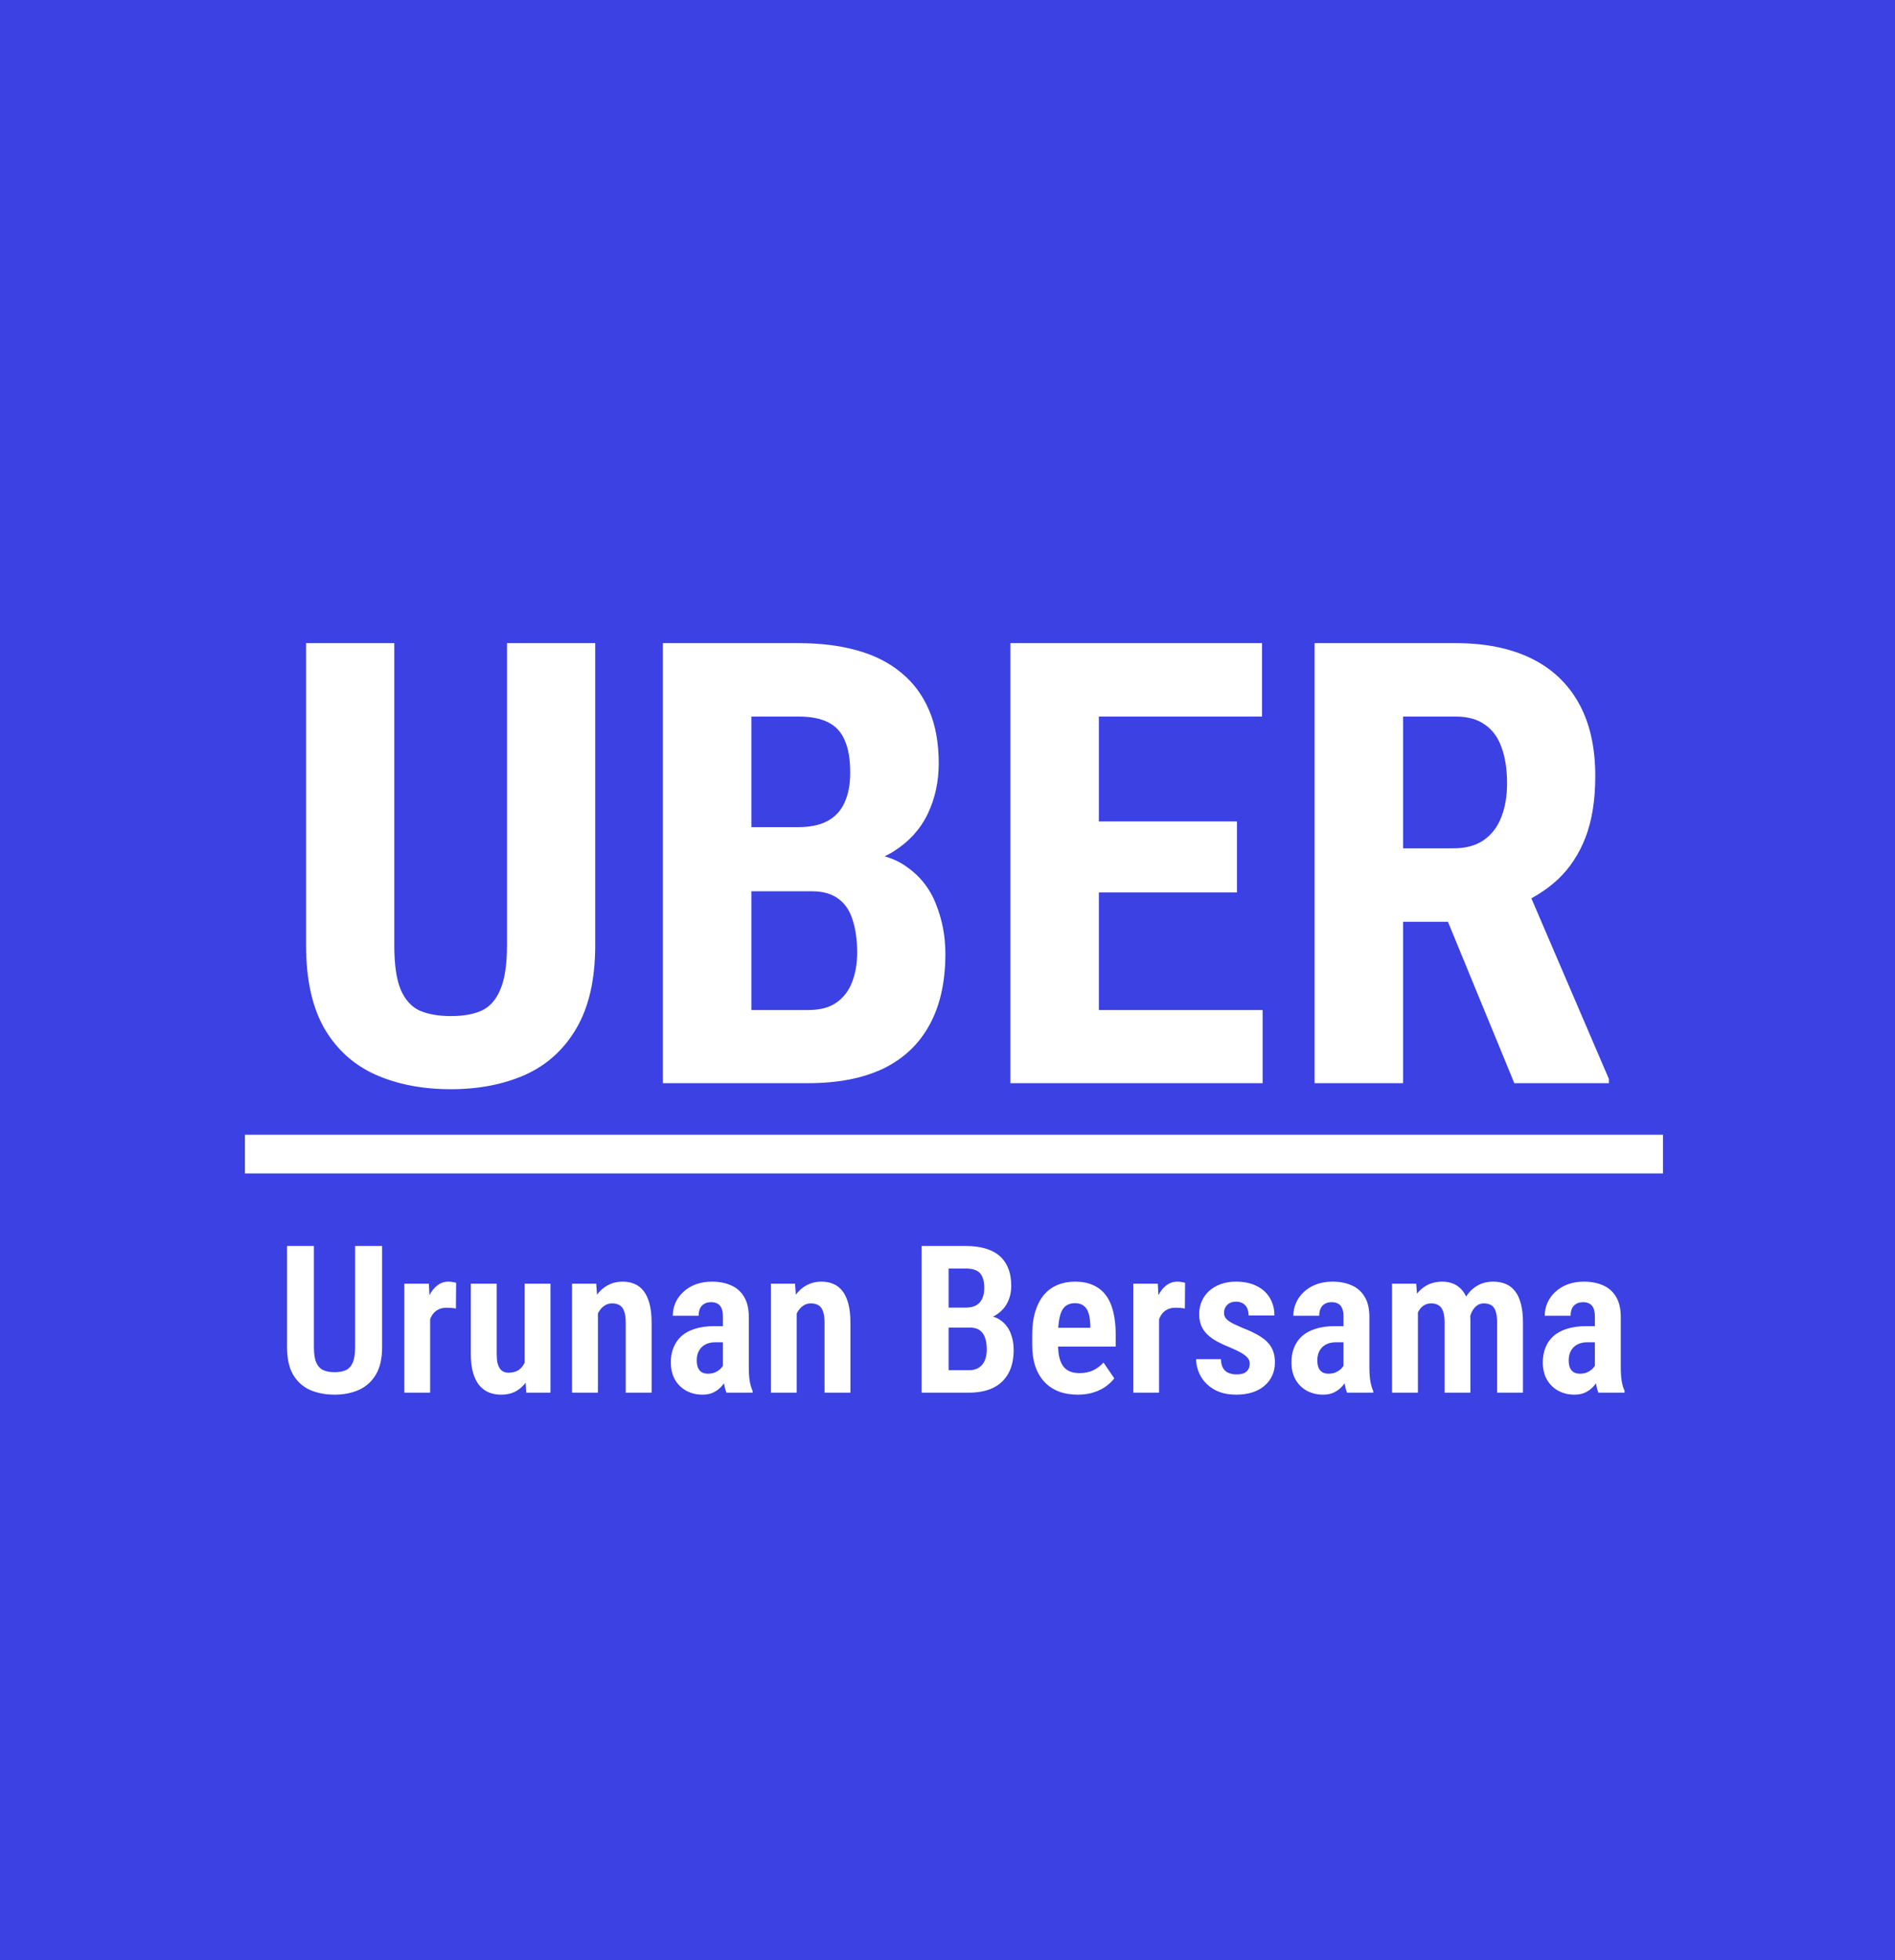 <svg width="147" height="152" viewBox="0 0 147 152" fill="none" xmlns="http://www.w3.org/2000/svg">
<rect width="147" height="152" fill="#3B41E3"/>
<path d="M39.328 49.875H46.172V73.312C46.172 75.938 45.688 78.078 44.719 79.734C43.766 81.375 42.445 82.578 40.758 83.344C39.07 84.094 37.141 84.469 34.969 84.469C32.781 84.469 30.836 84.094 29.133 83.344C27.43 82.578 26.102 81.375 25.148 79.734C24.211 78.078 23.742 75.938 23.742 73.312V49.875H30.586V73.312C30.586 74.797 30.75 75.938 31.078 76.734C31.422 77.531 31.914 78.078 32.555 78.375C33.211 78.656 34.016 78.797 34.969 78.797C35.938 78.797 36.734 78.656 37.359 78.375C38 78.078 38.484 77.531 38.812 76.734C39.156 75.938 39.328 74.797 39.328 73.312V49.875ZM62.953 69.117H55.945L55.922 64.148H61.875C62.812 64.148 63.578 63.992 64.172 63.68C64.781 63.352 65.227 62.875 65.508 62.25C65.805 61.609 65.953 60.836 65.953 59.93C65.953 58.883 65.812 58.047 65.531 57.422C65.266 56.781 64.836 56.312 64.242 56.016C63.664 55.719 62.898 55.57 61.945 55.57H58.289V84H51.422V49.875H61.945C63.633 49.875 65.148 50.062 66.492 50.438C67.836 50.812 68.977 51.391 69.914 52.172C70.852 52.938 71.57 53.906 72.07 55.078C72.57 56.234 72.82 57.609 72.82 59.203C72.82 60.609 72.539 61.906 71.977 63.094C71.414 64.281 70.531 65.258 69.328 66.023C68.125 66.773 66.57 67.188 64.664 67.266L62.953 69.117ZM62.695 84H54L56.742 78.328H62.695C63.617 78.328 64.352 78.133 64.898 77.742C65.445 77.352 65.844 76.828 66.094 76.172C66.359 75.5 66.492 74.734 66.492 73.875C66.492 72.906 66.375 72.062 66.141 71.344C65.922 70.625 65.555 70.078 65.039 69.703C64.523 69.312 63.828 69.117 62.953 69.117H57.047L57.094 64.148H64.266L65.883 66.117C67.711 66.055 69.172 66.406 70.266 67.172C71.359 67.922 72.141 68.906 72.609 70.125C73.094 71.328 73.336 72.609 73.336 73.969C73.336 76.156 72.922 78 72.094 79.5C71.281 80.984 70.086 82.109 68.508 82.875C66.93 83.625 64.992 84 62.695 84ZM97.945 78.328V84H83.109V78.328H97.945ZM85.242 49.875V84H78.375V49.875H85.242ZM95.953 63.703V69.211H83.109V63.703H95.953ZM97.898 49.875V55.57H83.109V49.875H97.898ZM101.977 49.875H112.922C115.203 49.875 117.148 50.266 118.758 51.047C120.367 51.828 121.602 52.984 122.461 54.516C123.32 56.047 123.75 57.938 123.75 60.188C123.75 62.031 123.5 63.609 123 64.922C122.5 66.219 121.789 67.305 120.867 68.18C119.945 69.039 118.844 69.727 117.562 70.242L115.477 71.484H106.594L106.57 65.789H112.734C113.672 65.789 114.445 65.586 115.055 65.18C115.68 64.758 116.141 64.172 116.438 63.422C116.75 62.656 116.906 61.766 116.906 60.75C116.906 59.672 116.766 58.75 116.484 57.984C116.219 57.203 115.789 56.609 115.195 56.203C114.617 55.781 113.859 55.57 112.922 55.57H108.844V84H101.977V49.875ZM117.469 84L111.211 68.789L118.406 68.766L124.805 83.672V84H117.469Z" fill="white"/>
<rect x="19" y="88" width="110" height="3" fill="white"/>
<path d="M27.547 96.625H29.641V104.484C29.641 105.354 29.479 106.06 29.156 106.602C28.833 107.143 28.393 107.539 27.836 107.789C27.279 108.034 26.651 108.156 25.953 108.156C25.24 108.156 24.604 108.034 24.047 107.789C23.49 107.539 23.052 107.143 22.734 106.602C22.422 106.06 22.266 105.354 22.266 104.484V96.625H24.352V104.484C24.352 105 24.414 105.398 24.539 105.68C24.669 105.961 24.852 106.154 25.086 106.258C25.32 106.362 25.609 106.414 25.953 106.414C26.297 106.414 26.586 106.362 26.82 106.258C27.055 106.154 27.234 105.961 27.359 105.68C27.484 105.398 27.547 105 27.547 104.484V96.625ZM33.367 101.305V108H31.367V99.547H33.266L33.367 101.305ZM35.383 99.484L35.367 101.477C35.263 101.456 35.146 101.44 35.016 101.43C34.891 101.419 34.773 101.414 34.664 101.414C34.419 101.414 34.208 101.456 34.031 101.539C33.854 101.622 33.706 101.742 33.586 101.898C33.466 102.055 33.375 102.247 33.312 102.477C33.25 102.701 33.211 102.956 33.195 103.242L32.789 103.172C32.789 102.63 32.831 102.13 32.914 101.672C33.003 101.214 33.13 100.815 33.297 100.477C33.469 100.133 33.68 99.867 33.93 99.68C34.18 99.487 34.466 99.391 34.789 99.391C34.888 99.391 34.995 99.401 35.109 99.422C35.229 99.438 35.32 99.458 35.383 99.484ZM40.695 105.984V99.547H42.703V108H40.82L40.695 105.984ZM40.953 104.234L41.539 104.219C41.539 104.786 41.487 105.31 41.383 105.789C41.279 106.268 41.117 106.685 40.898 107.039C40.68 107.393 40.401 107.669 40.062 107.867C39.729 108.06 39.333 108.156 38.875 108.156C38.526 108.156 38.208 108.099 37.922 107.984C37.635 107.865 37.388 107.68 37.18 107.43C36.971 107.174 36.81 106.849 36.695 106.453C36.581 106.052 36.523 105.573 36.523 105.016V99.547H38.531V105.031C38.531 105.292 38.552 105.516 38.594 105.703C38.641 105.885 38.706 106.034 38.789 106.148C38.872 106.258 38.969 106.336 39.078 106.383C39.188 106.43 39.307 106.453 39.438 106.453C39.818 106.453 40.117 106.357 40.336 106.164C40.56 105.971 40.719 105.708 40.812 105.375C40.906 105.036 40.953 104.656 40.953 104.234ZM46.383 101.352V108H44.375V99.547H46.25L46.383 101.352ZM46.055 103.477L45.477 103.484C45.466 102.865 45.526 102.305 45.656 101.805C45.792 101.299 45.984 100.867 46.234 100.508C46.484 100.148 46.784 99.872 47.133 99.68C47.482 99.487 47.872 99.391 48.305 99.391C48.638 99.391 48.94 99.448 49.211 99.562C49.487 99.677 49.724 99.859 49.922 100.109C50.12 100.359 50.273 100.688 50.383 101.094C50.492 101.5 50.547 101.997 50.547 102.586V108H48.539V102.57C48.539 102.19 48.497 101.893 48.414 101.68C48.336 101.461 48.219 101.307 48.062 101.219C47.911 101.125 47.716 101.078 47.477 101.078C47.253 101.078 47.052 101.141 46.875 101.266C46.698 101.385 46.547 101.557 46.422 101.781C46.302 102 46.211 102.255 46.148 102.547C46.086 102.833 46.055 103.143 46.055 103.477ZM56.078 106.172V102.109C56.078 101.833 56.042 101.615 55.969 101.453C55.901 101.292 55.8 101.174 55.664 101.102C55.529 101.023 55.362 100.984 55.164 100.984C54.95 100.984 54.771 101.029 54.625 101.117C54.479 101.201 54.37 101.323 54.297 101.484C54.229 101.641 54.195 101.826 54.195 102.039H52.188C52.188 101.685 52.258 101.349 52.398 101.031C52.539 100.714 52.742 100.432 53.008 100.188C53.273 99.938 53.594 99.742 53.969 99.602C54.344 99.461 54.763 99.391 55.227 99.391C55.779 99.391 56.268 99.484 56.695 99.672C57.128 99.854 57.466 100.148 57.711 100.555C57.961 100.956 58.086 101.482 58.086 102.133V105.992C58.086 106.424 58.109 106.792 58.156 107.094C58.208 107.396 58.284 107.654 58.383 107.867V108H56.352C56.263 107.781 56.195 107.505 56.148 107.172C56.102 106.833 56.078 106.5 56.078 106.172ZM56.336 102.844L56.344 104.094H55.5C55.266 104.094 55.057 104.128 54.875 104.195C54.698 104.263 54.547 104.359 54.422 104.484C54.297 104.609 54.203 104.758 54.141 104.93C54.078 105.102 54.047 105.289 54.047 105.492C54.047 105.727 54.081 105.922 54.148 106.078C54.216 106.229 54.315 106.344 54.445 106.422C54.575 106.495 54.734 106.531 54.922 106.531C55.188 106.531 55.417 106.474 55.609 106.359C55.807 106.245 55.956 106.109 56.055 105.953C56.159 105.792 56.198 105.641 56.172 105.5L56.625 106.312C56.573 106.505 56.492 106.708 56.383 106.922C56.273 107.135 56.133 107.336 55.961 107.523C55.794 107.711 55.589 107.865 55.344 107.984C55.104 108.099 54.82 108.156 54.492 108.156C54.029 108.156 53.609 108.055 53.234 107.852C52.865 107.648 52.573 107.362 52.359 106.992C52.146 106.617 52.039 106.169 52.039 105.648C52.039 105.221 52.109 104.836 52.25 104.492C52.391 104.148 52.596 103.854 52.867 103.609C53.143 103.365 53.492 103.177 53.914 103.047C54.336 102.911 54.831 102.844 55.398 102.844H56.336ZM61.805 101.352V108H59.797V99.547H61.672L61.805 101.352ZM61.477 103.477L60.898 103.484C60.888 102.865 60.948 102.305 61.078 101.805C61.214 101.299 61.406 100.867 61.656 100.508C61.906 100.148 62.206 99.872 62.555 99.68C62.904 99.487 63.294 99.391 63.727 99.391C64.06 99.391 64.362 99.448 64.633 99.562C64.909 99.677 65.146 99.859 65.344 100.109C65.542 100.359 65.695 100.688 65.805 101.094C65.914 101.5 65.969 101.997 65.969 102.586V108H63.961V102.57C63.961 102.19 63.919 101.893 63.836 101.68C63.758 101.461 63.641 101.307 63.484 101.219C63.333 101.125 63.138 101.078 62.898 101.078C62.675 101.078 62.474 101.141 62.297 101.266C62.12 101.385 61.969 101.557 61.844 101.781C61.724 102 61.633 102.255 61.57 102.547C61.508 102.833 61.477 103.143 61.477 103.477ZM75.242 102.953H72.914L72.906 101.406H74.93C75.242 101.406 75.503 101.349 75.711 101.234C75.924 101.115 76.083 100.943 76.188 100.719C76.297 100.495 76.352 100.221 76.352 99.898C76.352 99.534 76.302 99.242 76.203 99.023C76.109 98.799 75.958 98.635 75.75 98.531C75.542 98.427 75.271 98.375 74.938 98.375H73.586V108H71.492V96.625H74.938C75.484 96.625 75.974 96.688 76.406 96.812C76.844 96.932 77.213 97.12 77.516 97.375C77.818 97.63 78.047 97.953 78.203 98.344C78.365 98.729 78.445 99.188 78.445 99.719C78.445 100.188 78.349 100.617 78.156 101.008C77.963 101.398 77.669 101.719 77.273 101.969C76.883 102.219 76.385 102.362 75.781 102.398L75.242 102.953ZM75.164 108H72.281L73.172 106.258H75.164C75.487 106.258 75.747 106.19 75.945 106.055C76.148 105.919 76.299 105.732 76.398 105.492C76.497 105.247 76.547 104.966 76.547 104.648C76.547 104.305 76.503 104.005 76.414 103.75C76.331 103.495 76.193 103.299 76 103.164C75.812 103.023 75.56 102.953 75.242 102.953H73.305L73.32 101.406H75.734L76.227 102.008C76.799 102.003 77.263 102.128 77.617 102.383C77.971 102.638 78.229 102.969 78.391 103.375C78.552 103.776 78.633 104.208 78.633 104.672C78.633 105.396 78.497 106.005 78.227 106.5C77.956 106.995 77.562 107.37 77.047 107.625C76.531 107.875 75.904 108 75.164 108ZM83.602 108.156C83.039 108.156 82.539 108.07 82.102 107.898C81.669 107.727 81.302 107.477 81 107.148C80.698 106.82 80.466 106.417 80.305 105.938C80.148 105.458 80.07 104.909 80.07 104.289V103.531C80.07 102.828 80.151 102.219 80.312 101.703C80.474 101.182 80.698 100.753 80.984 100.414C81.276 100.07 81.625 99.815 82.031 99.648C82.443 99.477 82.896 99.391 83.391 99.391C83.922 99.391 84.385 99.479 84.781 99.656C85.182 99.828 85.513 100.086 85.773 100.43C86.034 100.773 86.227 101.201 86.352 101.711C86.482 102.216 86.547 102.802 86.547 103.469V104.43H80.969V102.969H84.578V102.773C84.568 102.409 84.523 102.099 84.445 101.844C84.367 101.589 84.242 101.396 84.07 101.266C83.904 101.13 83.674 101.062 83.383 101.062C83.154 101.062 82.956 101.109 82.789 101.203C82.622 101.292 82.487 101.432 82.383 101.625C82.284 101.812 82.208 102.065 82.156 102.383C82.104 102.695 82.078 103.078 82.078 103.531V104.289C82.078 104.69 82.115 105.031 82.188 105.312C82.26 105.589 82.367 105.815 82.508 105.992C82.648 106.164 82.82 106.289 83.023 106.367C83.227 106.445 83.463 106.484 83.734 106.484C84.141 106.484 84.497 106.411 84.805 106.266C85.112 106.115 85.378 105.914 85.602 105.664L86.438 106.891C86.287 107.094 86.081 107.294 85.82 107.492C85.56 107.685 85.245 107.844 84.875 107.969C84.51 108.094 84.086 108.156 83.602 108.156ZM89.914 101.305V108H87.914V99.547H89.812L89.914 101.305ZM91.93 99.484L91.914 101.477C91.81 101.456 91.693 101.44 91.562 101.43C91.438 101.419 91.32 101.414 91.211 101.414C90.966 101.414 90.755 101.456 90.578 101.539C90.401 101.622 90.253 101.742 90.133 101.898C90.013 102.055 89.922 102.247 89.859 102.477C89.797 102.701 89.758 102.956 89.742 103.242L89.336 103.172C89.336 102.63 89.378 102.13 89.461 101.672C89.549 101.214 89.677 100.815 89.844 100.477C90.016 100.133 90.227 99.867 90.477 99.68C90.727 99.487 91.013 99.391 91.336 99.391C91.435 99.391 91.542 99.401 91.656 99.422C91.776 99.438 91.867 99.458 91.93 99.484ZM96.945 105.742C96.945 105.581 96.893 105.438 96.789 105.312C96.69 105.188 96.531 105.06 96.312 104.93C96.094 104.799 95.805 104.659 95.445 104.508C95.055 104.352 94.708 104.193 94.406 104.031C94.109 103.865 93.857 103.682 93.648 103.484C93.44 103.281 93.284 103.052 93.18 102.797C93.076 102.536 93.023 102.237 93.023 101.898C93.023 101.549 93.088 101.224 93.219 100.922C93.349 100.62 93.537 100.354 93.781 100.125C94.031 99.896 94.333 99.716 94.688 99.586C95.042 99.456 95.44 99.391 95.883 99.391C96.503 99.391 97.034 99.503 97.477 99.727C97.924 99.945 98.266 100.253 98.5 100.648C98.74 101.044 98.859 101.5 98.859 102.016H96.859C96.859 101.818 96.826 101.638 96.758 101.477C96.69 101.315 96.583 101.188 96.438 101.094C96.292 100.995 96.104 100.945 95.875 100.945C95.682 100.945 95.516 100.984 95.375 101.062C95.24 101.141 95.135 101.245 95.062 101.375C94.99 101.5 94.953 101.643 94.953 101.805C94.953 101.93 94.977 102.039 95.023 102.133C95.076 102.227 95.156 102.318 95.266 102.406C95.375 102.49 95.521 102.578 95.703 102.672C95.891 102.76 96.122 102.865 96.398 102.984C96.961 103.198 97.427 103.424 97.797 103.664C98.167 103.898 98.443 104.174 98.625 104.492C98.807 104.805 98.898 105.195 98.898 105.664C98.898 106.034 98.828 106.372 98.688 106.68C98.547 106.987 98.344 107.253 98.078 107.477C97.818 107.695 97.503 107.865 97.133 107.984C96.763 108.099 96.349 108.156 95.891 108.156C95.219 108.156 94.651 108.023 94.188 107.758C93.729 107.492 93.38 107.148 93.141 106.727C92.906 106.305 92.789 105.865 92.789 105.406H94.711C94.721 105.708 94.781 105.948 94.891 106.125C95.005 106.297 95.154 106.417 95.336 106.484C95.518 106.552 95.713 106.586 95.922 106.586C96.151 106.586 96.341 106.555 96.492 106.492C96.643 106.424 96.755 106.328 96.828 106.203C96.906 106.073 96.945 105.919 96.945 105.742ZM104.219 106.172V102.109C104.219 101.833 104.182 101.615 104.109 101.453C104.042 101.292 103.94 101.174 103.805 101.102C103.669 101.023 103.503 100.984 103.305 100.984C103.091 100.984 102.911 101.029 102.766 101.117C102.62 101.201 102.51 101.323 102.438 101.484C102.37 101.641 102.336 101.826 102.336 102.039H100.328C100.328 101.685 100.398 101.349 100.539 101.031C100.68 100.714 100.883 100.432 101.148 100.188C101.414 99.938 101.734 99.742 102.109 99.602C102.484 99.461 102.904 99.391 103.367 99.391C103.919 99.391 104.409 99.484 104.836 99.672C105.268 99.854 105.607 100.148 105.852 100.555C106.102 100.956 106.227 101.482 106.227 102.133V105.992C106.227 106.424 106.25 106.792 106.297 107.094C106.349 107.396 106.424 107.654 106.523 107.867V108H104.492C104.404 107.781 104.336 107.505 104.289 107.172C104.242 106.833 104.219 106.5 104.219 106.172ZM104.477 102.844L104.484 104.094H103.641C103.406 104.094 103.198 104.128 103.016 104.195C102.839 104.263 102.688 104.359 102.562 104.484C102.438 104.609 102.344 104.758 102.281 104.93C102.219 105.102 102.188 105.289 102.188 105.492C102.188 105.727 102.221 105.922 102.289 106.078C102.357 106.229 102.456 106.344 102.586 106.422C102.716 106.495 102.875 106.531 103.062 106.531C103.328 106.531 103.557 106.474 103.75 106.359C103.948 106.245 104.096 106.109 104.195 105.953C104.299 105.792 104.339 105.641 104.312 105.5L104.766 106.312C104.714 106.505 104.633 106.708 104.523 106.922C104.414 107.135 104.273 107.336 104.102 107.523C103.935 107.711 103.729 107.865 103.484 107.984C103.245 108.099 102.961 108.156 102.633 108.156C102.169 108.156 101.75 108.055 101.375 107.852C101.005 107.648 100.714 107.362 100.5 106.992C100.286 106.617 100.18 106.169 100.18 105.648C100.18 105.221 100.25 104.836 100.391 104.492C100.531 104.148 100.737 103.854 101.008 103.609C101.284 103.365 101.633 103.177 102.055 103.047C102.477 102.911 102.971 102.844 103.539 102.844H104.477ZM109.992 101.281V108H107.984V99.547H109.859L109.992 101.281ZM109.688 103.477L109.07 103.484C109.065 102.896 109.12 102.352 109.234 101.852C109.349 101.352 109.523 100.919 109.758 100.555C109.992 100.185 110.289 99.898 110.648 99.695C111.008 99.492 111.424 99.391 111.898 99.391C112.206 99.391 112.492 99.448 112.758 99.562C113.023 99.672 113.253 99.846 113.445 100.086C113.643 100.32 113.794 100.628 113.898 101.008C114.008 101.383 114.062 101.833 114.062 102.359V108H112.062V102.586C112.062 102.195 112.021 101.893 111.938 101.68C111.859 101.461 111.742 101.307 111.586 101.219C111.435 101.125 111.247 101.078 111.023 101.078C110.789 101.078 110.583 101.141 110.406 101.266C110.234 101.385 110.096 101.557 109.992 101.781C109.888 102 109.81 102.255 109.758 102.547C109.706 102.833 109.682 103.143 109.688 103.477ZM113.906 103.125L113.086 103.273C113.076 102.737 113.125 102.234 113.234 101.766C113.349 101.292 113.521 100.878 113.75 100.523C113.979 100.169 114.268 99.893 114.617 99.695C114.966 99.492 115.372 99.391 115.836 99.391C116.185 99.391 116.5 99.448 116.781 99.562C117.068 99.677 117.312 99.862 117.516 100.117C117.719 100.367 117.872 100.695 117.977 101.102C118.086 101.503 118.141 101.992 118.141 102.57V108H116.133V102.57C116.133 102.169 116.091 101.862 116.008 101.648C115.924 101.43 115.807 101.281 115.656 101.203C115.505 101.12 115.32 101.078 115.102 101.078C114.904 101.078 114.729 101.133 114.578 101.242C114.432 101.346 114.307 101.492 114.203 101.68C114.104 101.867 114.029 102.083 113.977 102.328C113.93 102.573 113.906 102.839 113.906 103.125ZM123.719 106.172V102.109C123.719 101.833 123.682 101.615 123.609 101.453C123.542 101.292 123.44 101.174 123.305 101.102C123.169 101.023 123.003 100.984 122.805 100.984C122.591 100.984 122.411 101.029 122.266 101.117C122.12 101.201 122.01 101.323 121.938 101.484C121.87 101.641 121.836 101.826 121.836 102.039H119.828C119.828 101.685 119.898 101.349 120.039 101.031C120.18 100.714 120.383 100.432 120.648 100.188C120.914 99.938 121.234 99.742 121.609 99.602C121.984 99.461 122.404 99.391 122.867 99.391C123.419 99.391 123.909 99.484 124.336 99.672C124.768 99.854 125.107 100.148 125.352 100.555C125.602 100.956 125.727 101.482 125.727 102.133V105.992C125.727 106.424 125.75 106.792 125.797 107.094C125.849 107.396 125.924 107.654 126.023 107.867V108H123.992C123.904 107.781 123.836 107.505 123.789 107.172C123.742 106.833 123.719 106.5 123.719 106.172ZM123.977 102.844L123.984 104.094H123.141C122.906 104.094 122.698 104.128 122.516 104.195C122.339 104.263 122.188 104.359 122.062 104.484C121.938 104.609 121.844 104.758 121.781 104.93C121.719 105.102 121.688 105.289 121.688 105.492C121.688 105.727 121.721 105.922 121.789 106.078C121.857 106.229 121.956 106.344 122.086 106.422C122.216 106.495 122.375 106.531 122.562 106.531C122.828 106.531 123.057 106.474 123.25 106.359C123.448 106.245 123.596 106.109 123.695 105.953C123.799 105.792 123.839 105.641 123.812 105.5L124.266 106.312C124.214 106.505 124.133 106.708 124.023 106.922C123.914 107.135 123.773 107.336 123.602 107.523C123.435 107.711 123.229 107.865 122.984 107.984C122.745 108.099 122.461 108.156 122.133 108.156C121.669 108.156 121.25 108.055 120.875 107.852C120.505 107.648 120.214 107.362 120 106.992C119.786 106.617 119.68 106.169 119.68 105.648C119.68 105.221 119.75 104.836 119.891 104.492C120.031 104.148 120.237 103.854 120.508 103.609C120.784 103.365 121.133 103.177 121.555 103.047C121.977 102.911 122.471 102.844 123.039 102.844H123.977Z" fill="white"/>
</svg>
